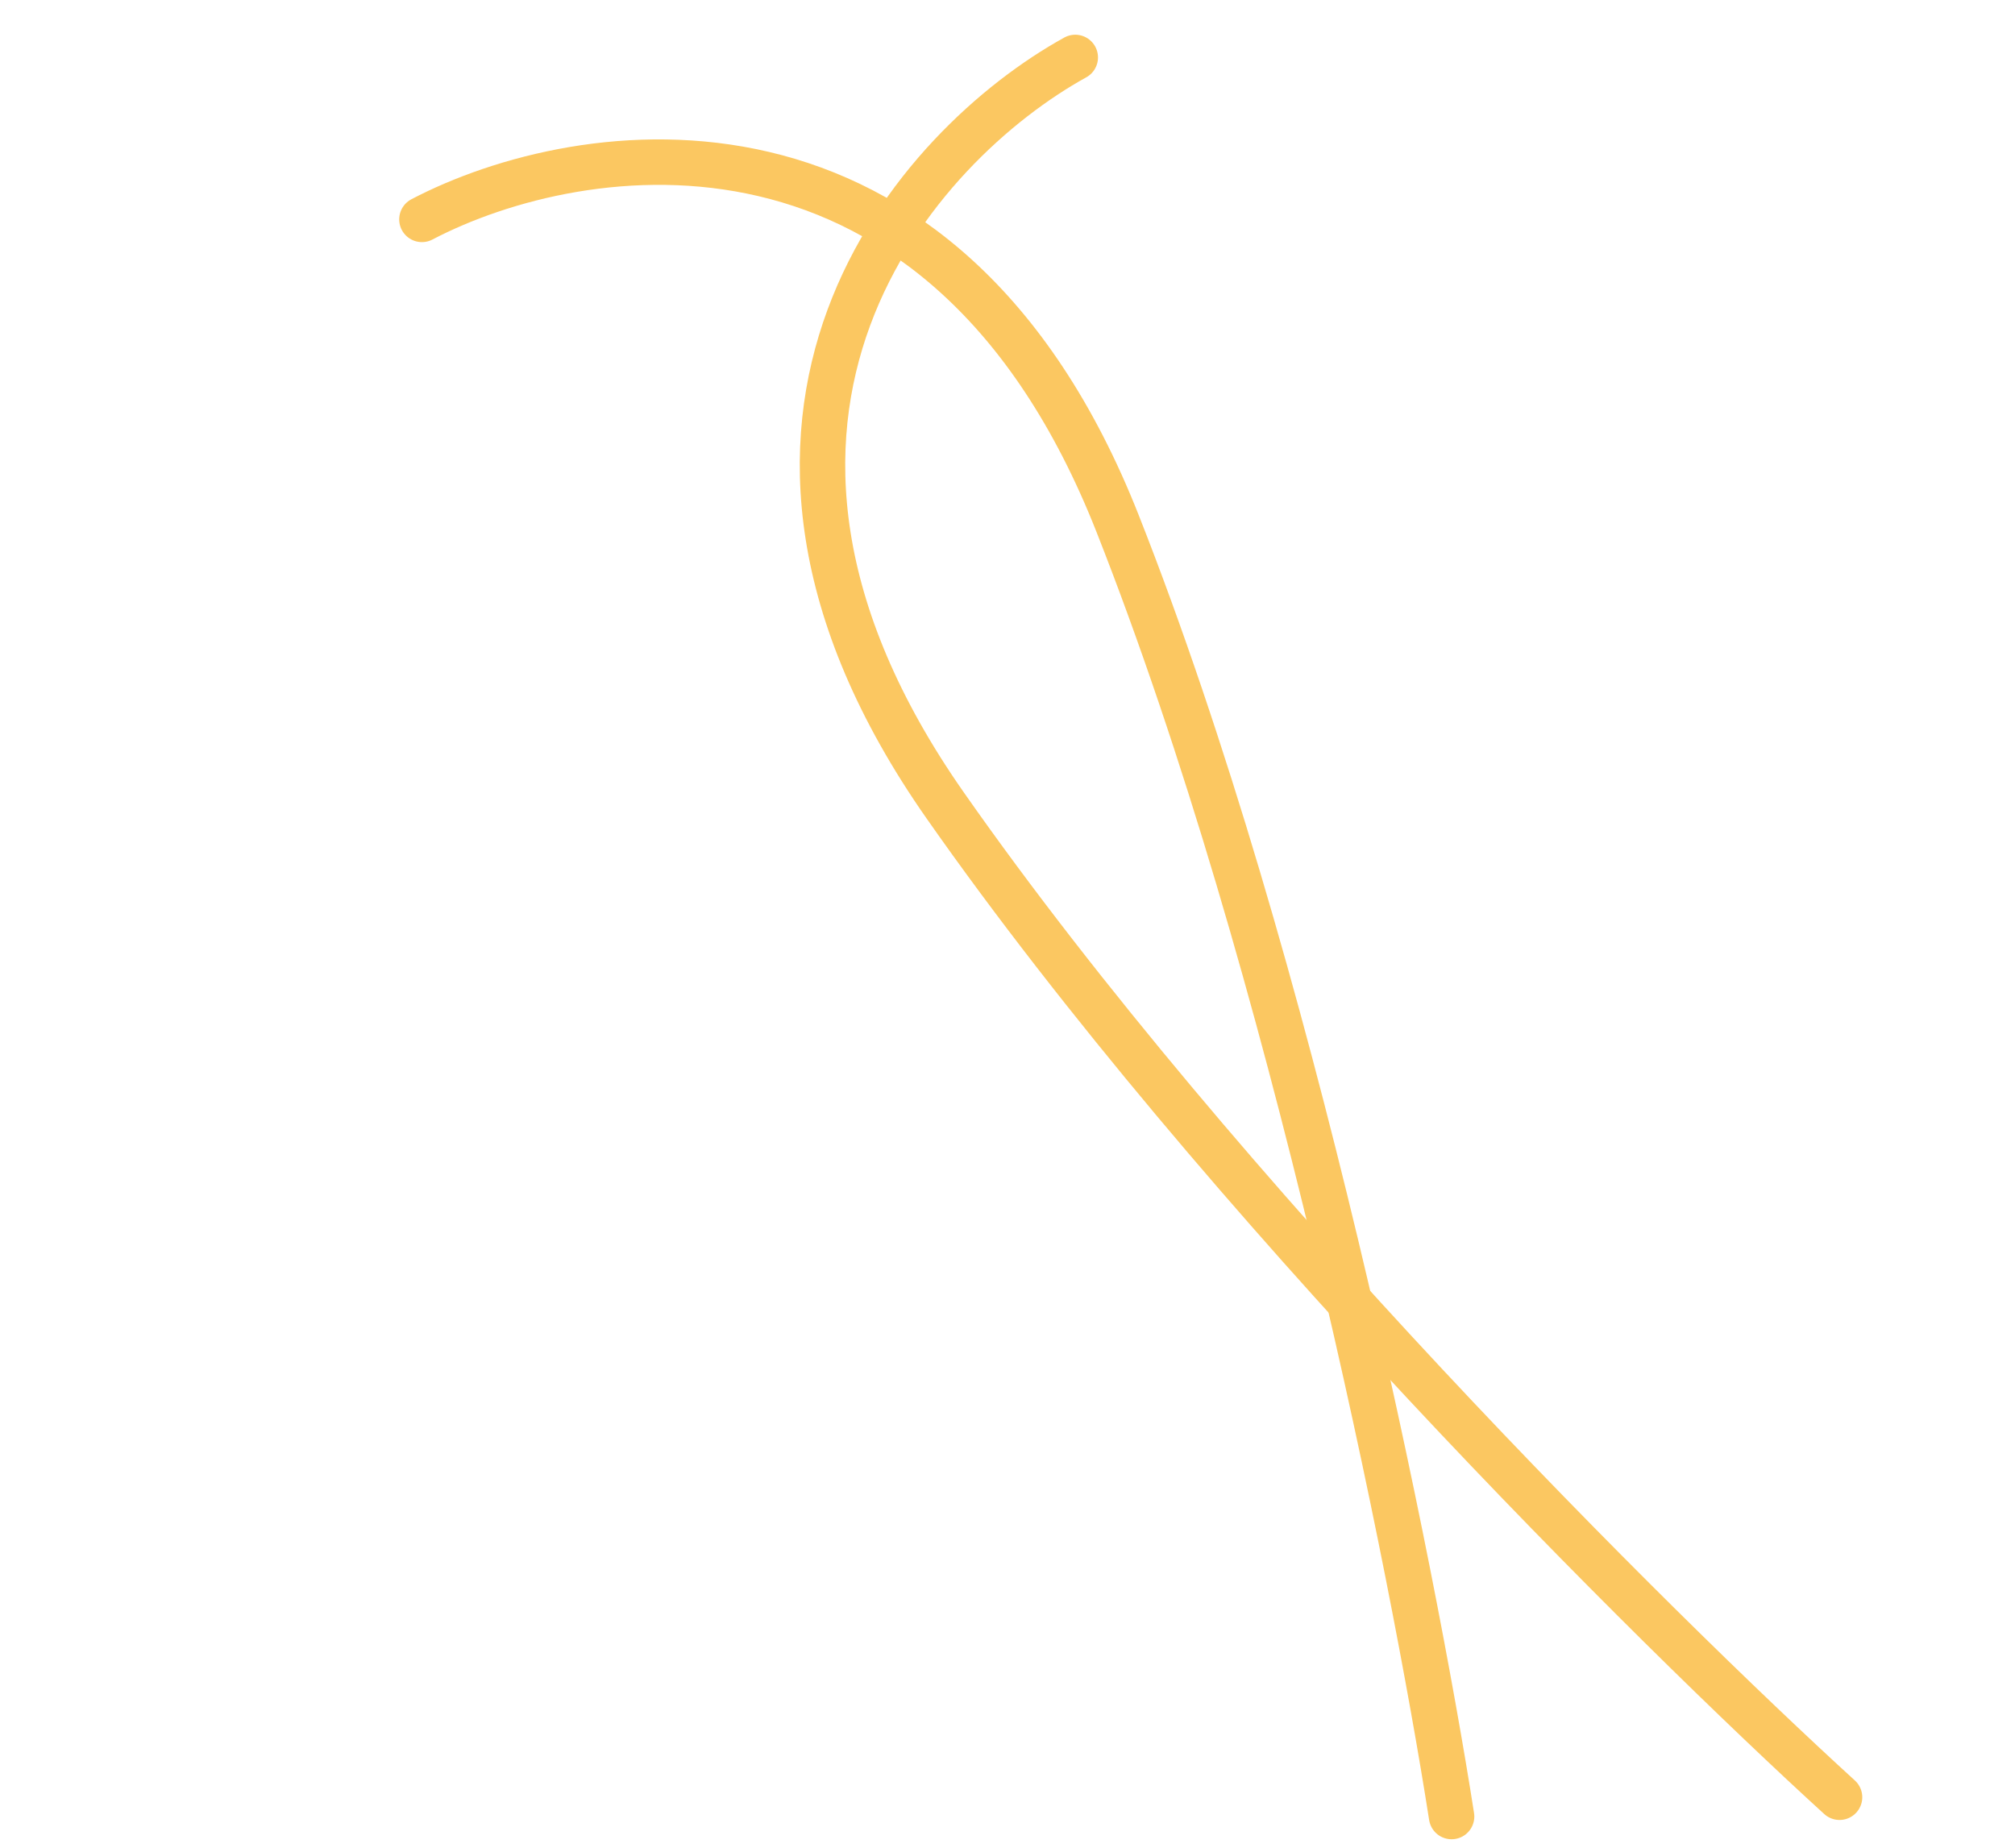 <svg width="133" height="122" viewBox="0 0 133 122" fill="none" xmlns="http://www.w3.org/2000/svg">
<path d="M70.973 3.792C60.598 9.517 44.355 27.405 62.387 53.165C80.418 78.924 109.255 107.546 121.419 118.637" stroke="#FBC761" stroke-width="3" stroke-linecap="round"/>
<path d="M27.849 14.482C38.347 8.986 62.227 5.306 73.766 34.556C85.305 63.805 93.272 103.646 95.812 119.91" stroke="#FBC761" stroke-width="3" stroke-linecap="round"/>
</svg>
